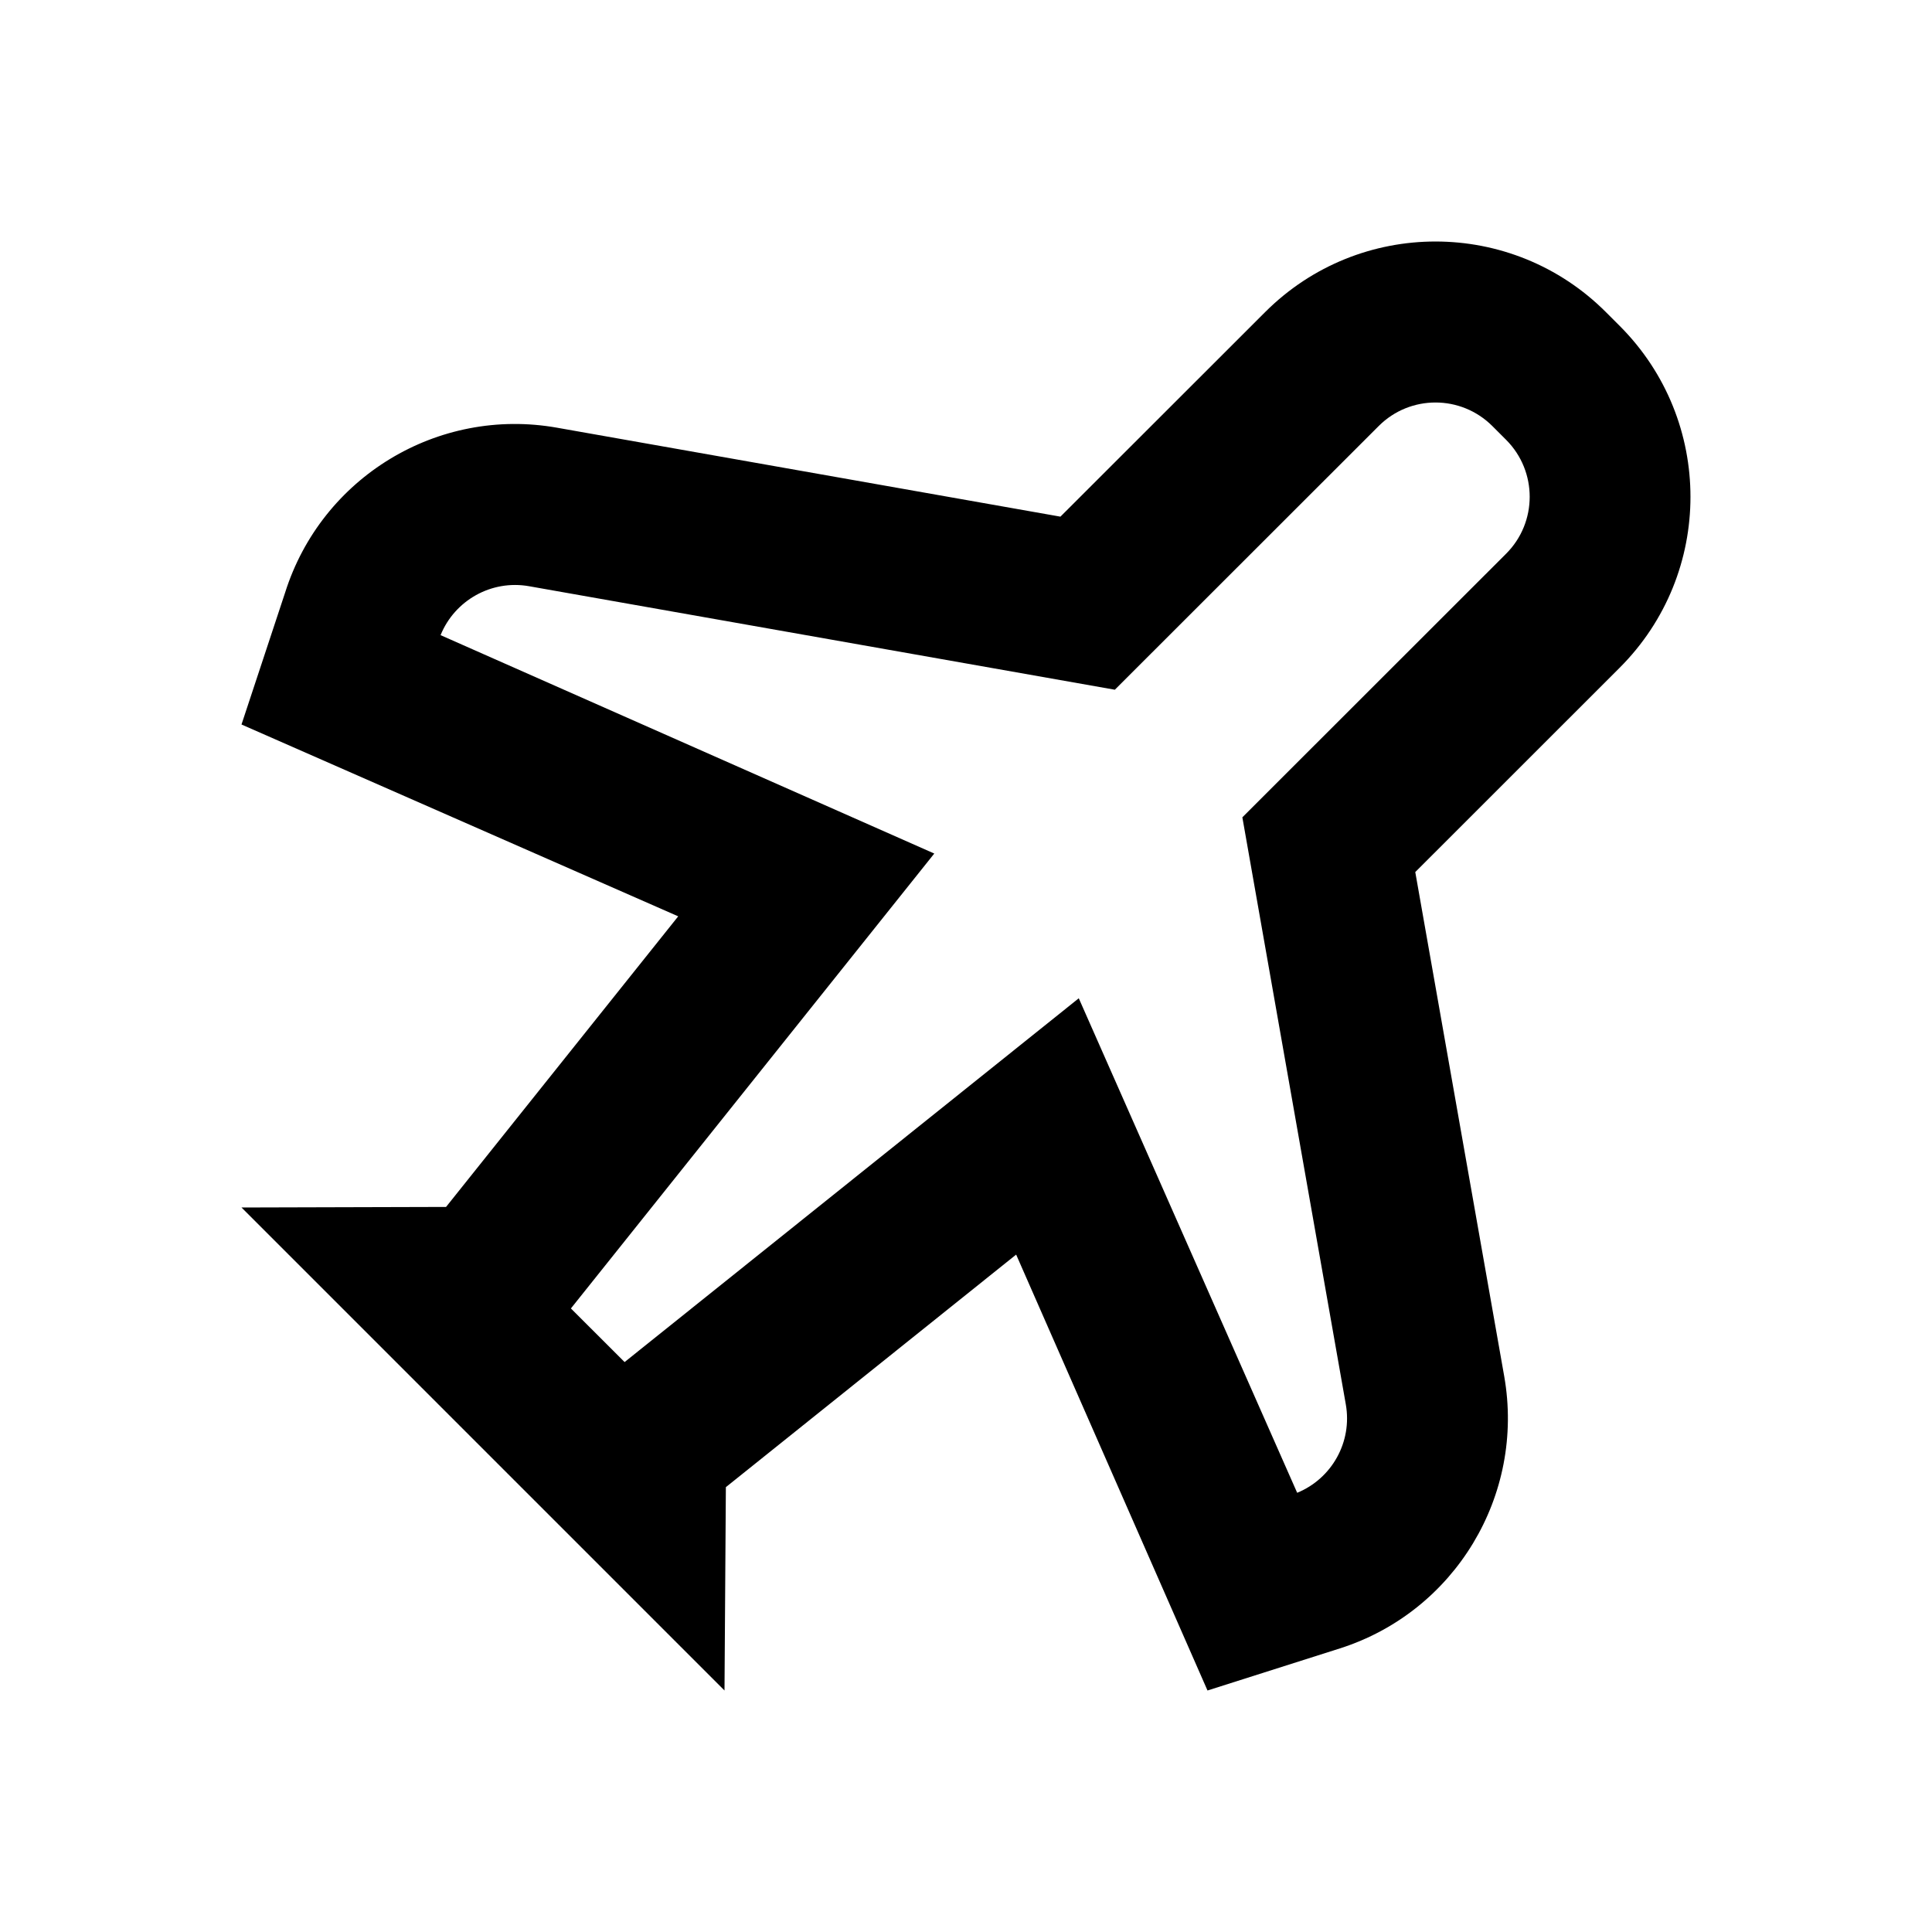 <svg width="24" height="24" viewBox="0 0 24 24" fill="none" xmlns="http://www.w3.org/2000/svg">
<path fill-rule="evenodd" clip-rule="evenodd" d="M18.539 5.293C18.149 4.903 17.517 4.902 17.127 5.292L13.849 8.568L6.571 7.282C6.105 7.2 5.649 7.457 5.473 7.89L11.606 10.603L7.092 16.254L7.759 16.92L13.401 12.401L16.114 18.544C16.545 18.367 16.801 17.912 16.718 17.445L15.433 10.153L18.709 6.879C19.1 6.489 19.1 5.855 18.71 5.464L18.539 5.293ZM9.017 18.474L9 21L3 15L5.541 14.993L8.425 11.383L3 9L3.542 7.361C3.995 5.927 5.439 5.051 6.919 5.313L13.173 6.418L15.716 3.877C16.886 2.707 18.782 2.708 19.951 3.879L20.122 4.05C21.293 5.223 21.292 7.124 20.12 8.295L17.581 10.833L18.686 17.097C18.946 18.576 18.074 20.021 16.645 20.477L15 21L12.623 15.585L9.017 18.474Z" fill="black"/>
</svg>
